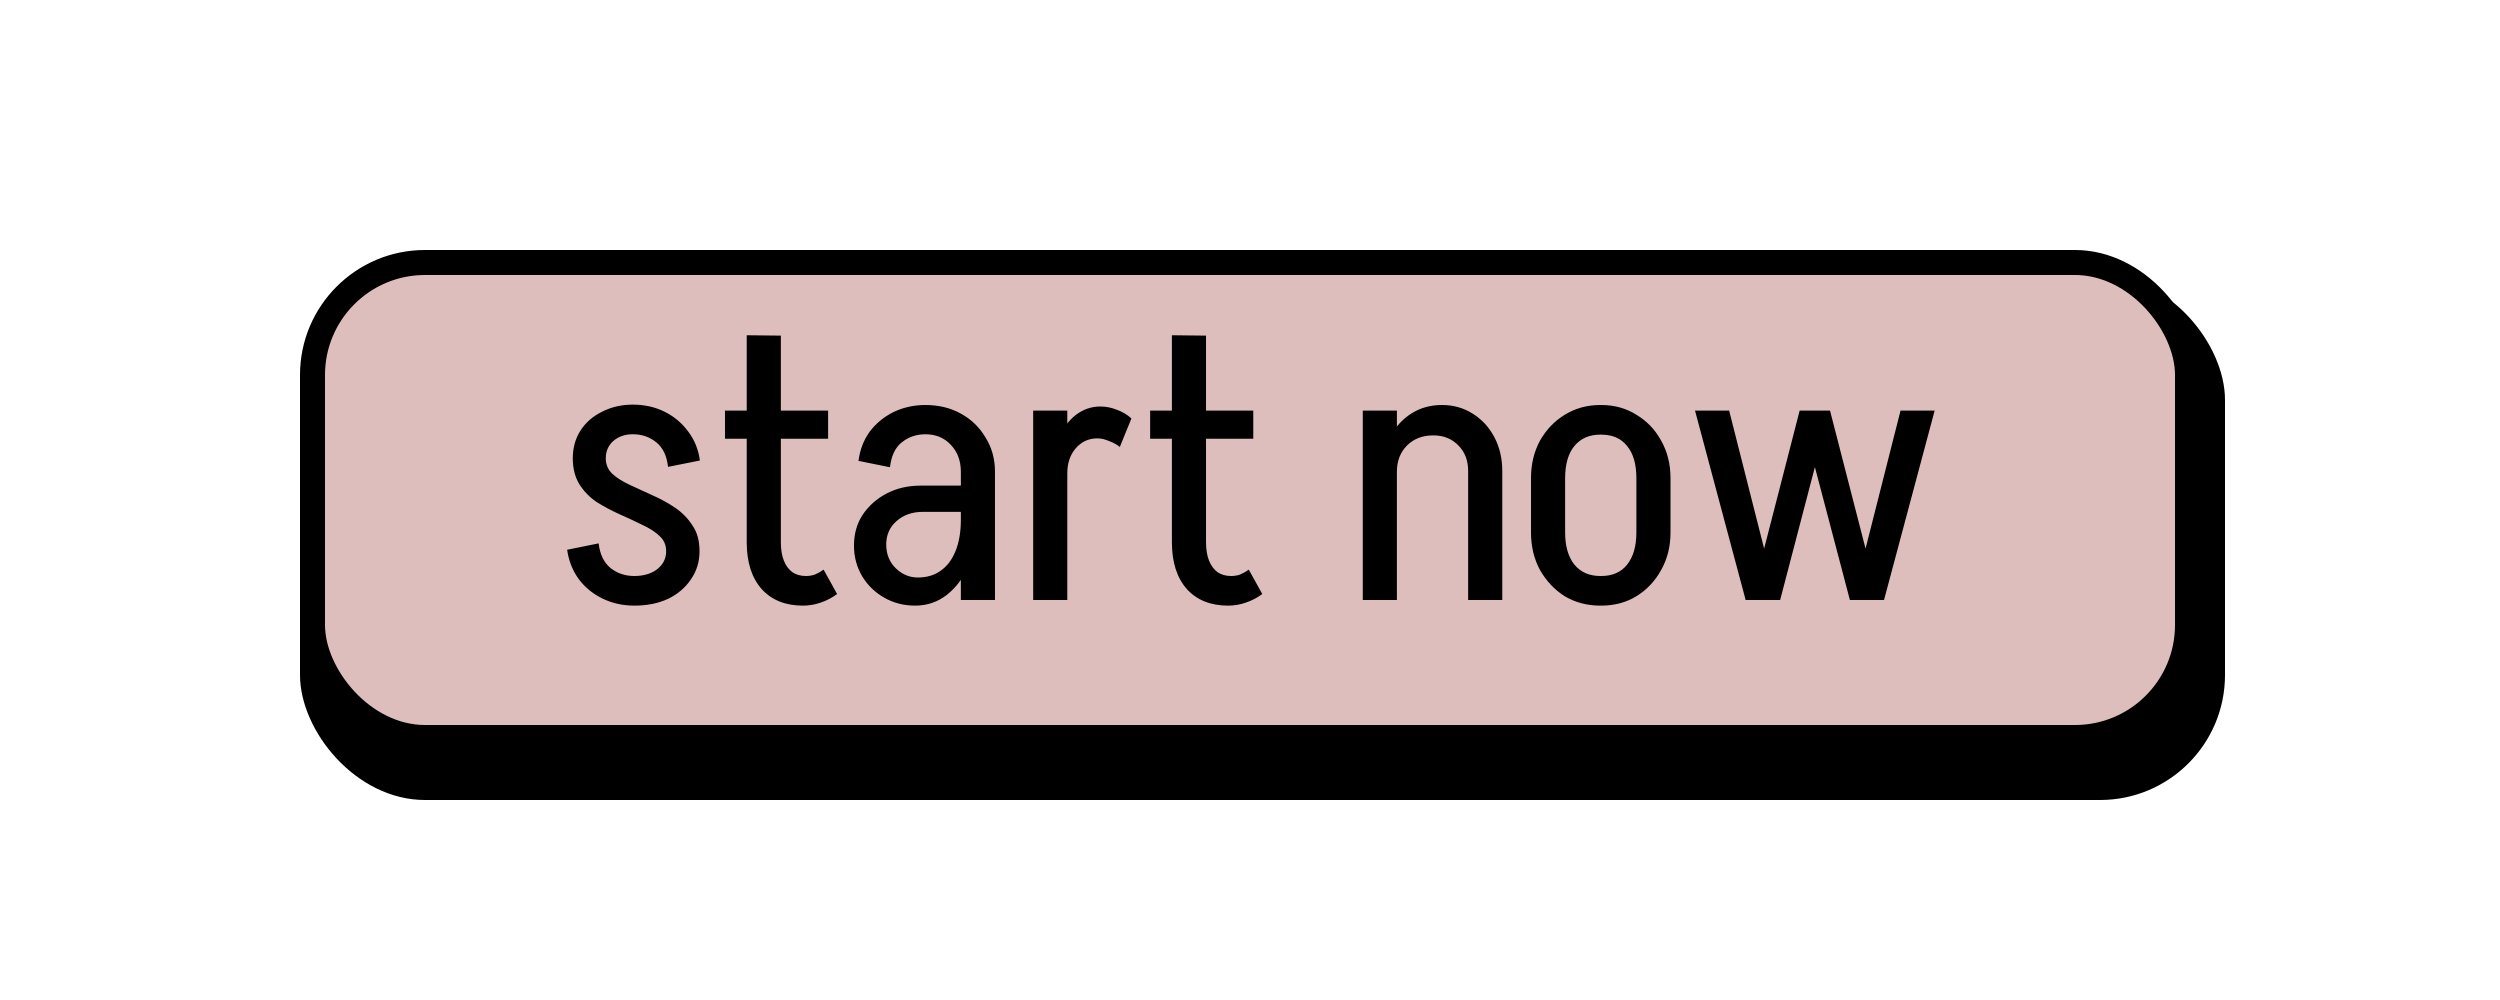 <svg width="100" height="40" viewBox="0 0 100 40" fill="none" xmlns="http://www.w3.org/2000/svg">
<rect x="12" y="11" width="77" height="21" rx="5" fill="black"/>
<rect x="12.5" y="10.5" width="75" height="19" rx="4.5" fill="#DEBDBD" stroke="black"/>
<path d="M26.646 22.05C26.646 21.8 26.556 21.595 26.376 21.435C26.196 21.265 25.961 21.115 25.671 20.985C25.391 20.845 25.091 20.705 24.771 20.565C24.461 20.425 24.161 20.265 23.871 20.085C23.591 19.895 23.361 19.66 23.181 19.38C23.001 19.09 22.911 18.74 22.911 18.33C22.911 18.33 22.951 18.33 23.031 18.33C23.121 18.33 23.231 18.33 23.361 18.33C23.501 18.33 23.636 18.33 23.766 18.33C23.896 18.33 24.006 18.33 24.096 18.33C24.186 18.33 24.231 18.33 24.231 18.33C24.231 18.58 24.321 18.79 24.501 18.96C24.681 19.12 24.911 19.265 25.191 19.395C25.481 19.525 25.786 19.665 26.106 19.815C26.426 19.955 26.726 20.12 27.006 20.31C27.286 20.5 27.516 20.735 27.696 21.015C27.886 21.285 27.981 21.63 27.981 22.05C27.981 22.05 27.936 22.05 27.846 22.05C27.756 22.05 27.641 22.05 27.501 22.05C27.371 22.05 27.241 22.05 27.111 22.05C26.981 22.05 26.871 22.05 26.781 22.05C26.691 22.05 26.646 22.05 26.646 22.05ZM25.371 24.225V23.04C25.741 23.04 26.046 22.95 26.286 22.77C26.526 22.58 26.646 22.34 26.646 22.05H27.981C27.981 22.47 27.866 22.845 27.636 23.175C27.416 23.505 27.111 23.765 26.721 23.955C26.331 24.135 25.881 24.225 25.371 24.225ZM22.911 18.33C22.911 17.92 23.011 17.555 23.211 17.235C23.421 16.905 23.711 16.65 24.081 16.47C24.451 16.28 24.861 16.185 25.311 16.185V17.37C25.001 17.37 24.741 17.46 24.531 17.64C24.331 17.82 24.231 18.05 24.231 18.33H22.911ZM23.946 21.735C23.996 22.175 24.156 22.505 24.426 22.725C24.696 22.935 25.011 23.04 25.371 23.04V24.225C24.911 24.225 24.486 24.13 24.096 23.94C23.706 23.75 23.386 23.485 23.136 23.145C22.896 22.805 22.746 22.42 22.686 21.99L23.946 21.735ZM26.721 18.675C26.671 18.225 26.511 17.895 26.241 17.685C25.981 17.475 25.671 17.37 25.311 17.37V16.185C25.781 16.185 26.206 16.28 26.586 16.47C26.966 16.66 27.281 16.925 27.531 17.265C27.781 17.595 27.936 17.98 27.996 18.42L26.721 18.675ZM29.869 21.705V13.41L31.234 13.425V21.705H29.869ZM28.999 17.55V16.425H33.124V17.55H28.999ZM29.869 21.69H31.234C31.234 21.98 31.274 22.225 31.354 22.425C31.434 22.625 31.549 22.78 31.699 22.89C31.849 22.99 32.029 23.04 32.239 23.04L32.119 24.225C31.419 24.225 30.869 24.005 30.469 23.565C30.069 23.115 29.869 22.49 29.869 21.69ZM32.944 22.785L33.484 23.76C33.284 23.91 33.064 24.025 32.824 24.105C32.594 24.185 32.359 24.225 32.119 24.225L32.239 23.04C32.369 23.04 32.489 23.02 32.599 22.98C32.719 22.93 32.834 22.865 32.944 22.785ZM38.434 24V18.84H39.799V24H38.434ZM36.604 24.225L36.709 23.1C37.069 23.1 37.374 23.01 37.624 22.83C37.884 22.65 38.084 22.385 38.224 22.035C38.364 21.685 38.434 21.27 38.434 20.79L39.109 20.76C39.109 21.44 38.999 22.04 38.779 22.56C38.559 23.08 38.259 23.49 37.879 23.79C37.509 24.08 37.084 24.225 36.604 24.225ZM36.604 24.225C36.154 24.225 35.744 24.12 35.374 23.91C35.004 23.7 34.709 23.415 34.489 23.055C34.269 22.685 34.159 22.275 34.159 21.825L35.449 21.78C35.449 22.16 35.574 22.475 35.824 22.725C36.084 22.975 36.379 23.1 36.709 23.1L36.604 24.225ZM34.159 21.825C34.159 21.355 34.274 20.945 34.504 20.595C34.744 20.235 35.064 19.95 35.464 19.74C35.864 19.53 36.319 19.425 36.829 19.425L36.904 20.475C36.484 20.475 36.134 20.6 35.854 20.85C35.584 21.09 35.449 21.4 35.449 21.78L34.159 21.825ZM36.904 20.475L36.829 19.425H39.139V20.475H36.904ZM38.434 20.79V18.855H39.109V20.76L38.434 20.79ZM39.799 18.87H38.434C38.434 18.43 38.299 18.07 38.029 17.79C37.769 17.51 37.429 17.37 37.009 17.37V16.2C37.549 16.2 38.024 16.315 38.434 16.545C38.854 16.775 39.184 17.095 39.424 17.505C39.674 17.905 39.799 18.36 39.799 18.87ZM35.599 18.69L34.339 18.435C34.399 17.985 34.549 17.595 34.789 17.265C35.039 16.935 35.354 16.675 35.734 16.485C36.124 16.295 36.554 16.2 37.024 16.2V17.37C36.654 17.37 36.334 17.48 36.064 17.7C35.804 17.91 35.649 18.24 35.599 18.69ZM41.327 24V16.425H42.692V24H41.327ZM42.077 18.93C42.077 18.42 42.162 17.965 42.332 17.565C42.502 17.155 42.732 16.835 43.022 16.605C43.322 16.375 43.652 16.26 44.012 16.26L43.892 17.535C43.542 17.535 43.252 17.67 43.022 17.94C42.802 18.2 42.692 18.53 42.692 18.93H42.077ZM44.792 17.88C44.672 17.78 44.527 17.7 44.357 17.64C44.197 17.57 44.042 17.535 43.892 17.535L44.012 16.26C44.242 16.26 44.467 16.305 44.687 16.395C44.907 16.475 45.097 16.59 45.257 16.74L44.792 17.88ZM46.876 21.705V13.41L48.241 13.425V21.705H46.876ZM46.006 17.55V16.425H50.131V17.55H46.006ZM46.876 21.69H48.241C48.241 21.98 48.281 22.225 48.361 22.425C48.441 22.625 48.556 22.78 48.706 22.89C48.856 22.99 49.036 23.04 49.246 23.04L49.126 24.225C48.426 24.225 47.876 24.005 47.476 23.565C47.076 23.115 46.876 22.49 46.876 21.69ZM49.951 22.785L50.491 23.76C50.291 23.91 50.071 24.025 49.831 24.105C49.601 24.185 49.366 24.225 49.126 24.225L49.246 23.04C49.376 23.04 49.496 23.02 49.606 22.98C49.726 22.93 49.841 22.865 49.951 22.785ZM54.511 24V16.425H55.876V24H54.511ZM58.726 24V18.84H60.091V24H58.726ZM58.726 18.84C58.726 18.42 58.596 18.08 58.336 17.82C58.076 17.55 57.741 17.415 57.331 17.415L57.676 16.2C58.136 16.2 58.546 16.315 58.906 16.545C59.276 16.775 59.566 17.09 59.776 17.49C59.986 17.89 60.091 18.34 60.091 18.84H58.726ZM55.276 18.87C55.276 18.36 55.381 17.905 55.591 17.505C55.801 17.095 56.086 16.775 56.446 16.545C56.806 16.315 57.216 16.2 57.676 16.2L57.331 17.415C56.901 17.415 56.551 17.55 56.281 17.82C56.011 18.09 55.876 18.44 55.876 18.87H55.276ZM65.455 21.315V19.11H66.82V21.315H65.455ZM61.24 21.315V19.11H62.605V21.315H61.24ZM63.985 17.385V16.2H64.075V17.385H63.985ZM63.985 24.225V23.04H64.075V24.225H63.985ZM61.24 19.125C61.24 18.565 61.36 18.065 61.6 17.625C61.85 17.185 62.18 16.84 62.59 16.59C63.01 16.33 63.485 16.2 64.015 16.2V17.385C63.575 17.385 63.23 17.535 62.98 17.835C62.73 18.135 62.605 18.565 62.605 19.125H61.24ZM66.82 19.125H65.455C65.455 18.565 65.33 18.135 65.08 17.835C64.84 17.535 64.495 17.385 64.045 17.385V16.2C64.575 16.2 65.045 16.33 65.455 16.59C65.875 16.84 66.205 17.185 66.445 17.625C66.695 18.065 66.82 18.565 66.82 19.125ZM61.24 21.3H62.605C62.605 21.85 62.73 22.28 62.98 22.59C63.23 22.89 63.575 23.04 64.015 23.04V24.225C63.485 24.225 63.01 24.1 62.59 23.85C62.18 23.59 61.85 23.24 61.6 22.8C61.36 22.36 61.24 21.86 61.24 21.3ZM66.82 21.3C66.82 21.86 66.695 22.36 66.445 22.8C66.205 23.24 65.875 23.59 65.455 23.85C65.045 24.1 64.575 24.225 64.045 24.225V23.04C64.495 23.04 64.84 22.89 65.08 22.59C65.33 22.28 65.455 21.85 65.455 21.3H66.82ZM74.101 24L76.021 16.425H77.386L75.361 24H74.101ZM69.826 24L67.801 16.425H69.166L71.086 24H69.826ZM70.036 24L71.986 16.425H73.186L71.206 24H70.036ZM73.996 24L72.001 16.425H73.201L75.151 24H73.996Z" fill="black"/>
</svg>
